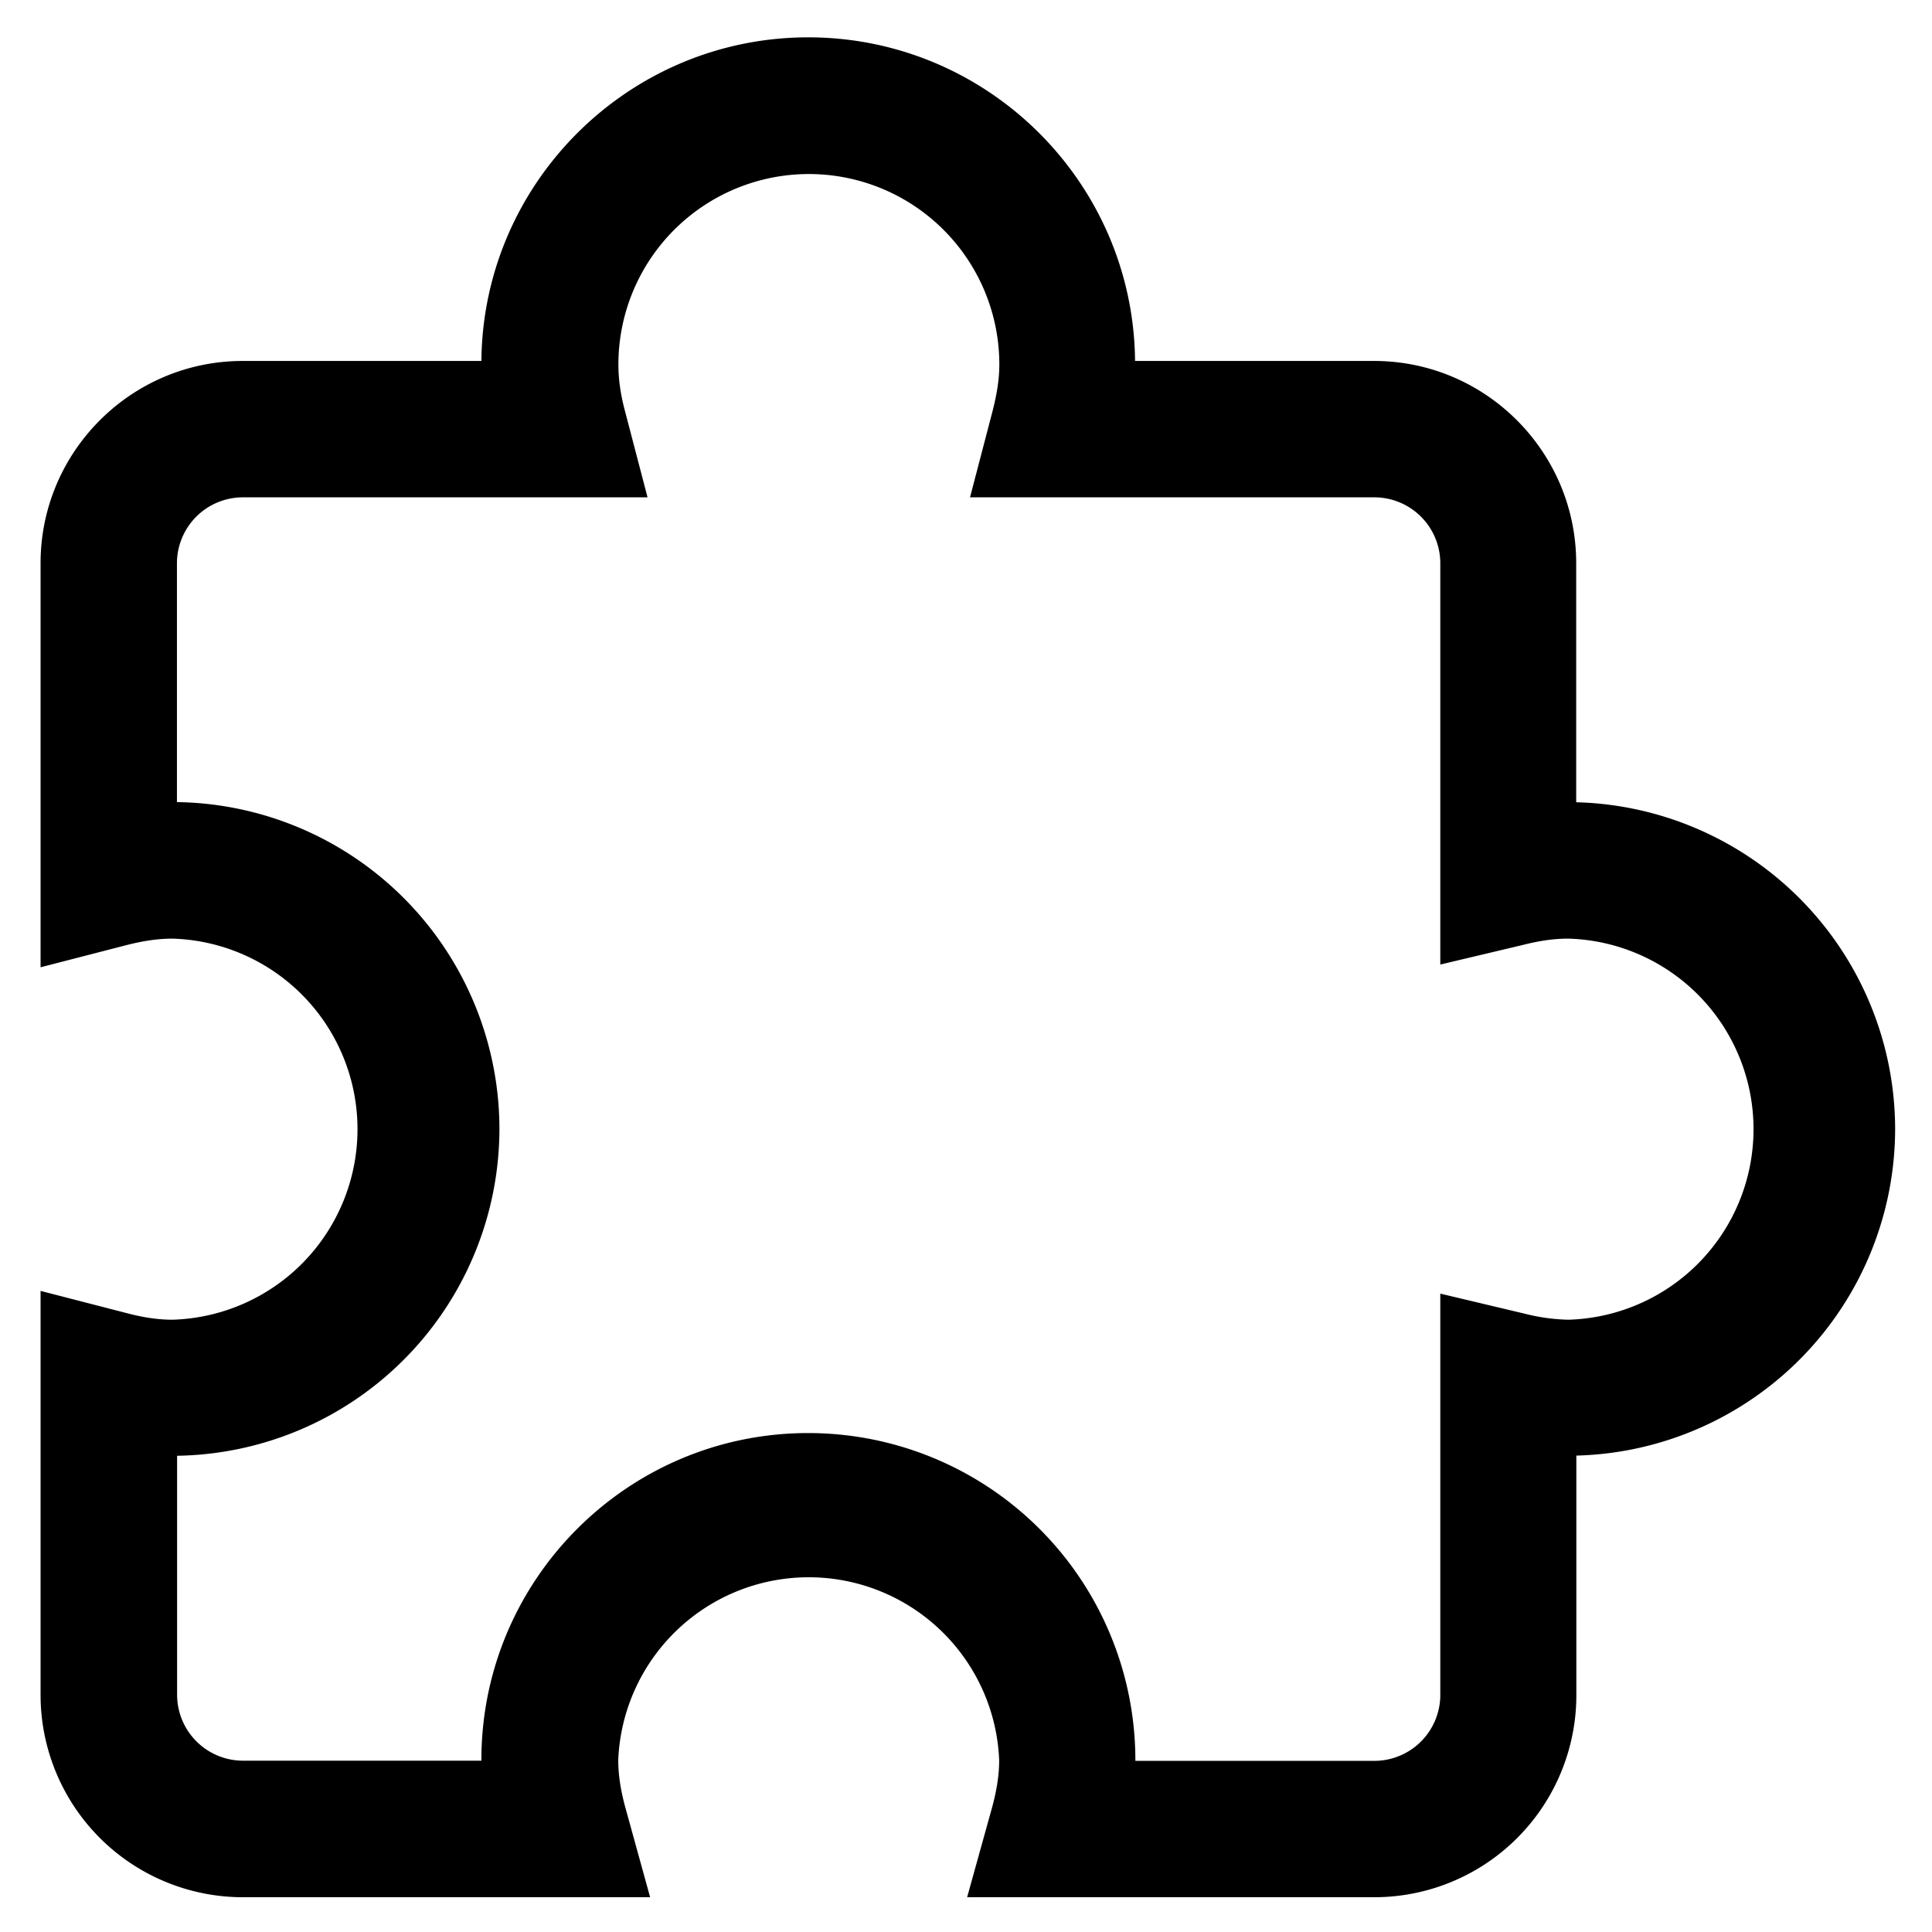 <?xml version="1.0" standalone="no"?><!DOCTYPE svg PUBLIC "-//W3C//DTD SVG 1.1//EN" "http://www.w3.org/Graphics/SVG/1.1/DTD/svg11.dtd"><svg t="1708268208745" class="icon" viewBox="0 0 1024 1024" version="1.1" xmlns="http://www.w3.org/2000/svg" p-id="15927" xmlns:xlink="http://www.w3.org/1999/xlink" width="128" height="128"><path d="M728.491 1005.568h-215.893l12.715-45.739c2.987-10.496 4.267-19.029 4.267-26.965a101.035 101.035 0 0 0-201.899 0c0 7.936 1.28 16.469 4.267 26.965l12.629 45.739h-215.893a107.264 107.264 0 0 1-107.179-107.179v-214.187l44.971 11.605c9.557 2.56 17.493 3.669 24.917 3.669a101.035 101.035 0 0 0 0-201.984c-7.424 0-15.36 1.109-24.917 3.584l-44.971 11.605v-214.187c0-59.051 48.043-107.179 107.179-107.179H255.147c0.853-94.72 78.336-171.52 173.227-171.52 94.976 0 172.373 76.8 173.227 171.52h126.72c59.051 0 107.093 48.128 107.093 107.179v126.72a173.483 173.483 0 0 1 169.045 173.141 173.397 173.397 0 0 1-168.96 173.141v126.805a107.093 107.093 0 0 1-107.093 107.264z m-126.635-72.277h126.635a34.987 34.987 0 0 0 34.901-34.901V685.653l44.544 10.581a102.4 102.4 0 0 0 23.381 3.243 101.035 101.035 0 0 0 0-201.984c-7.168 0-14.507 0.939-23.381 3.157l-44.544 10.581V298.496a34.987 34.987 0 0 0-34.987-34.901H514.133l11.776-45.056c2.56-9.813 3.755-17.835 3.755-25.344a100.949 100.949 0 0 0-201.899 0c0 7.509 1.024 15.616 3.669 25.344l11.776 45.056H128.683a34.987 34.987 0 0 0-34.901 34.901v126.635a173.397 173.397 0 0 1 170.923 173.227A173.483 173.483 0 0 1 93.867 771.584v126.72a34.987 34.987 0 0 0 34.901 34.901H255.147v-0.427c0-95.573 77.653-173.227 173.227-173.227a173.397 173.397 0 0 1 173.397 173.739z" p-id="15928"></path></svg>
